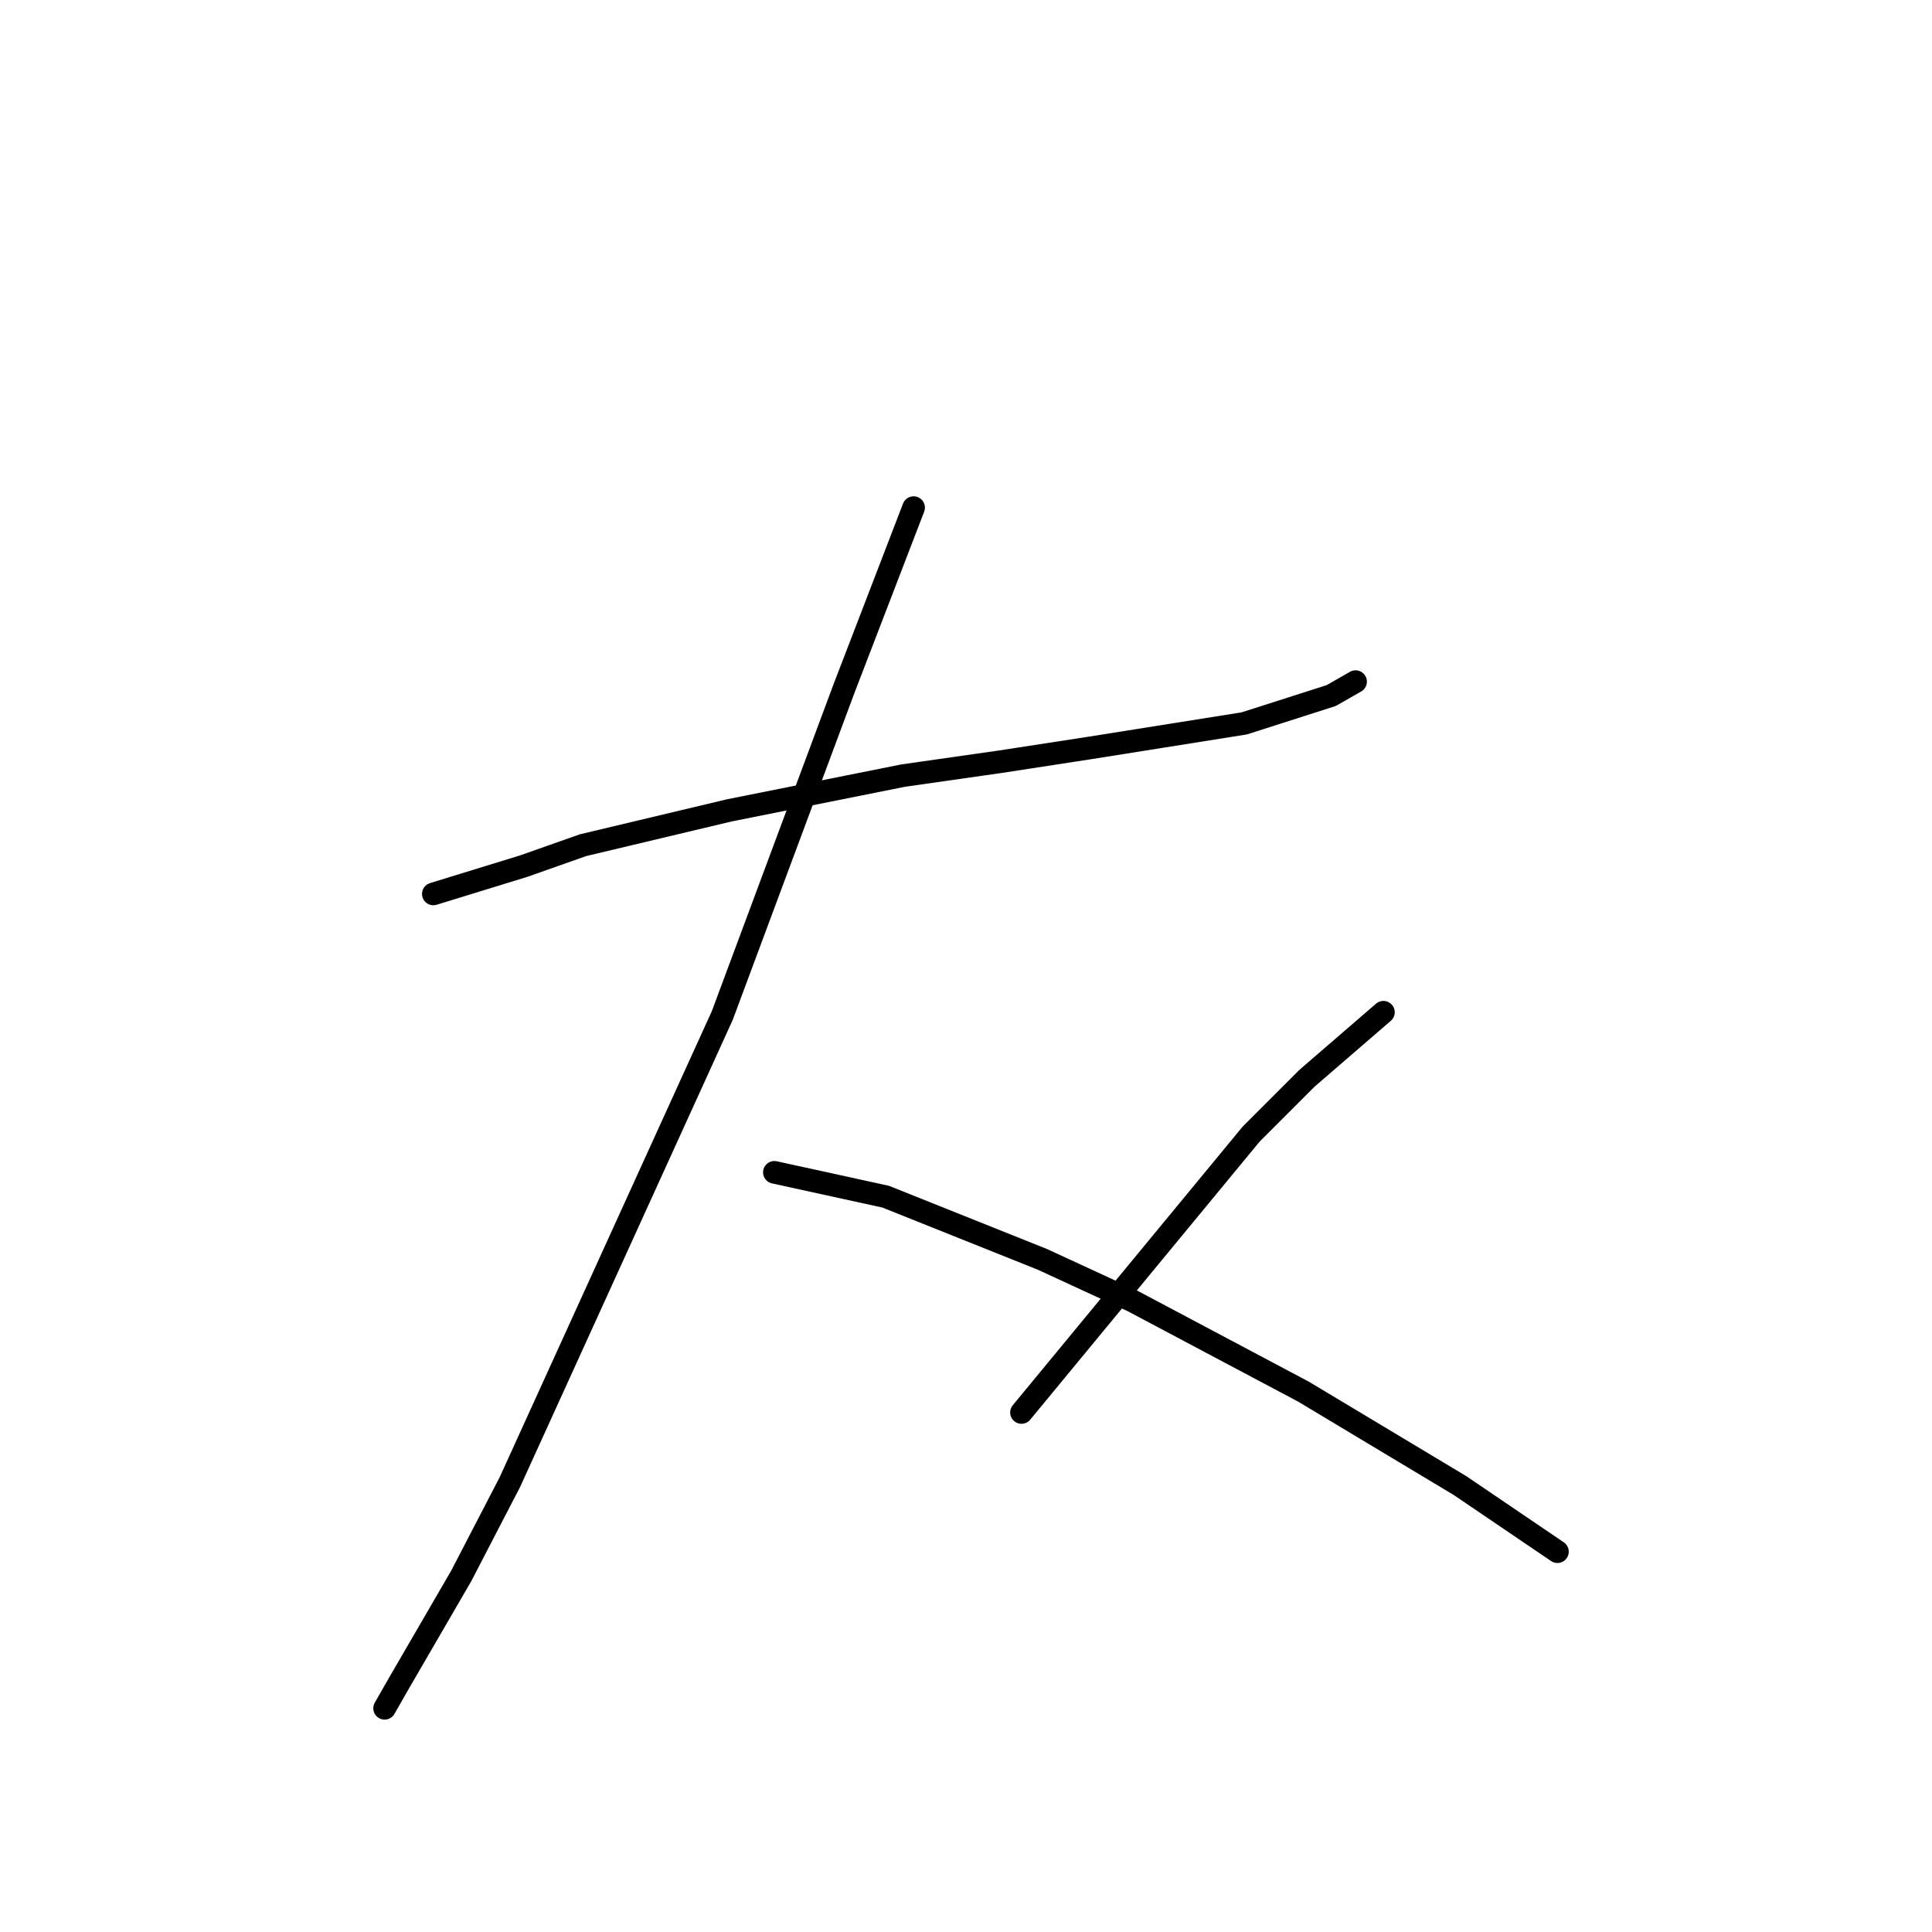 <?xml version="1.0" standalone="no"?>
    <svg width="256" height="256" xmlns="http://www.w3.org/2000/svg" version="1.1">
    <polyline stroke="black" stroke-width="3" stroke-linecap="round" fill="transparent" stroke-linejoin="round" points="57.419 118.45 69.409 114.761 77.248 111.994 96.616 107.383 119.673 102.771 132.585 100.927 144.574 99.082 164.864 95.854 176.393 92.165 179.621 90.321 179.621 90.321 " />
        <polyline stroke="black" stroke-width="3" stroke-linecap="round" fill="transparent" stroke-linejoin="round" points="121.056 67.264 111.833 91.243 95.694 134.59 67.564 196.382 61.108 208.833 52.808 223.128 50.963 226.356 50.963 226.356 " />
        <polyline stroke="black" stroke-width="3" stroke-linecap="round" fill="transparent" stroke-linejoin="round" points="102.611 155.341 117.367 158.569 138.118 166.869 150.108 172.403 172.704 184.393 193.455 196.843 206.367 205.605 206.367 205.605 " />
        <polyline stroke="black" stroke-width="3" stroke-linecap="round" fill="transparent" stroke-linejoin="round" points="183.31 134.129 173.165 142.89 165.787 150.269 135.352 187.16 135.352 187.16 " />
        </svg>